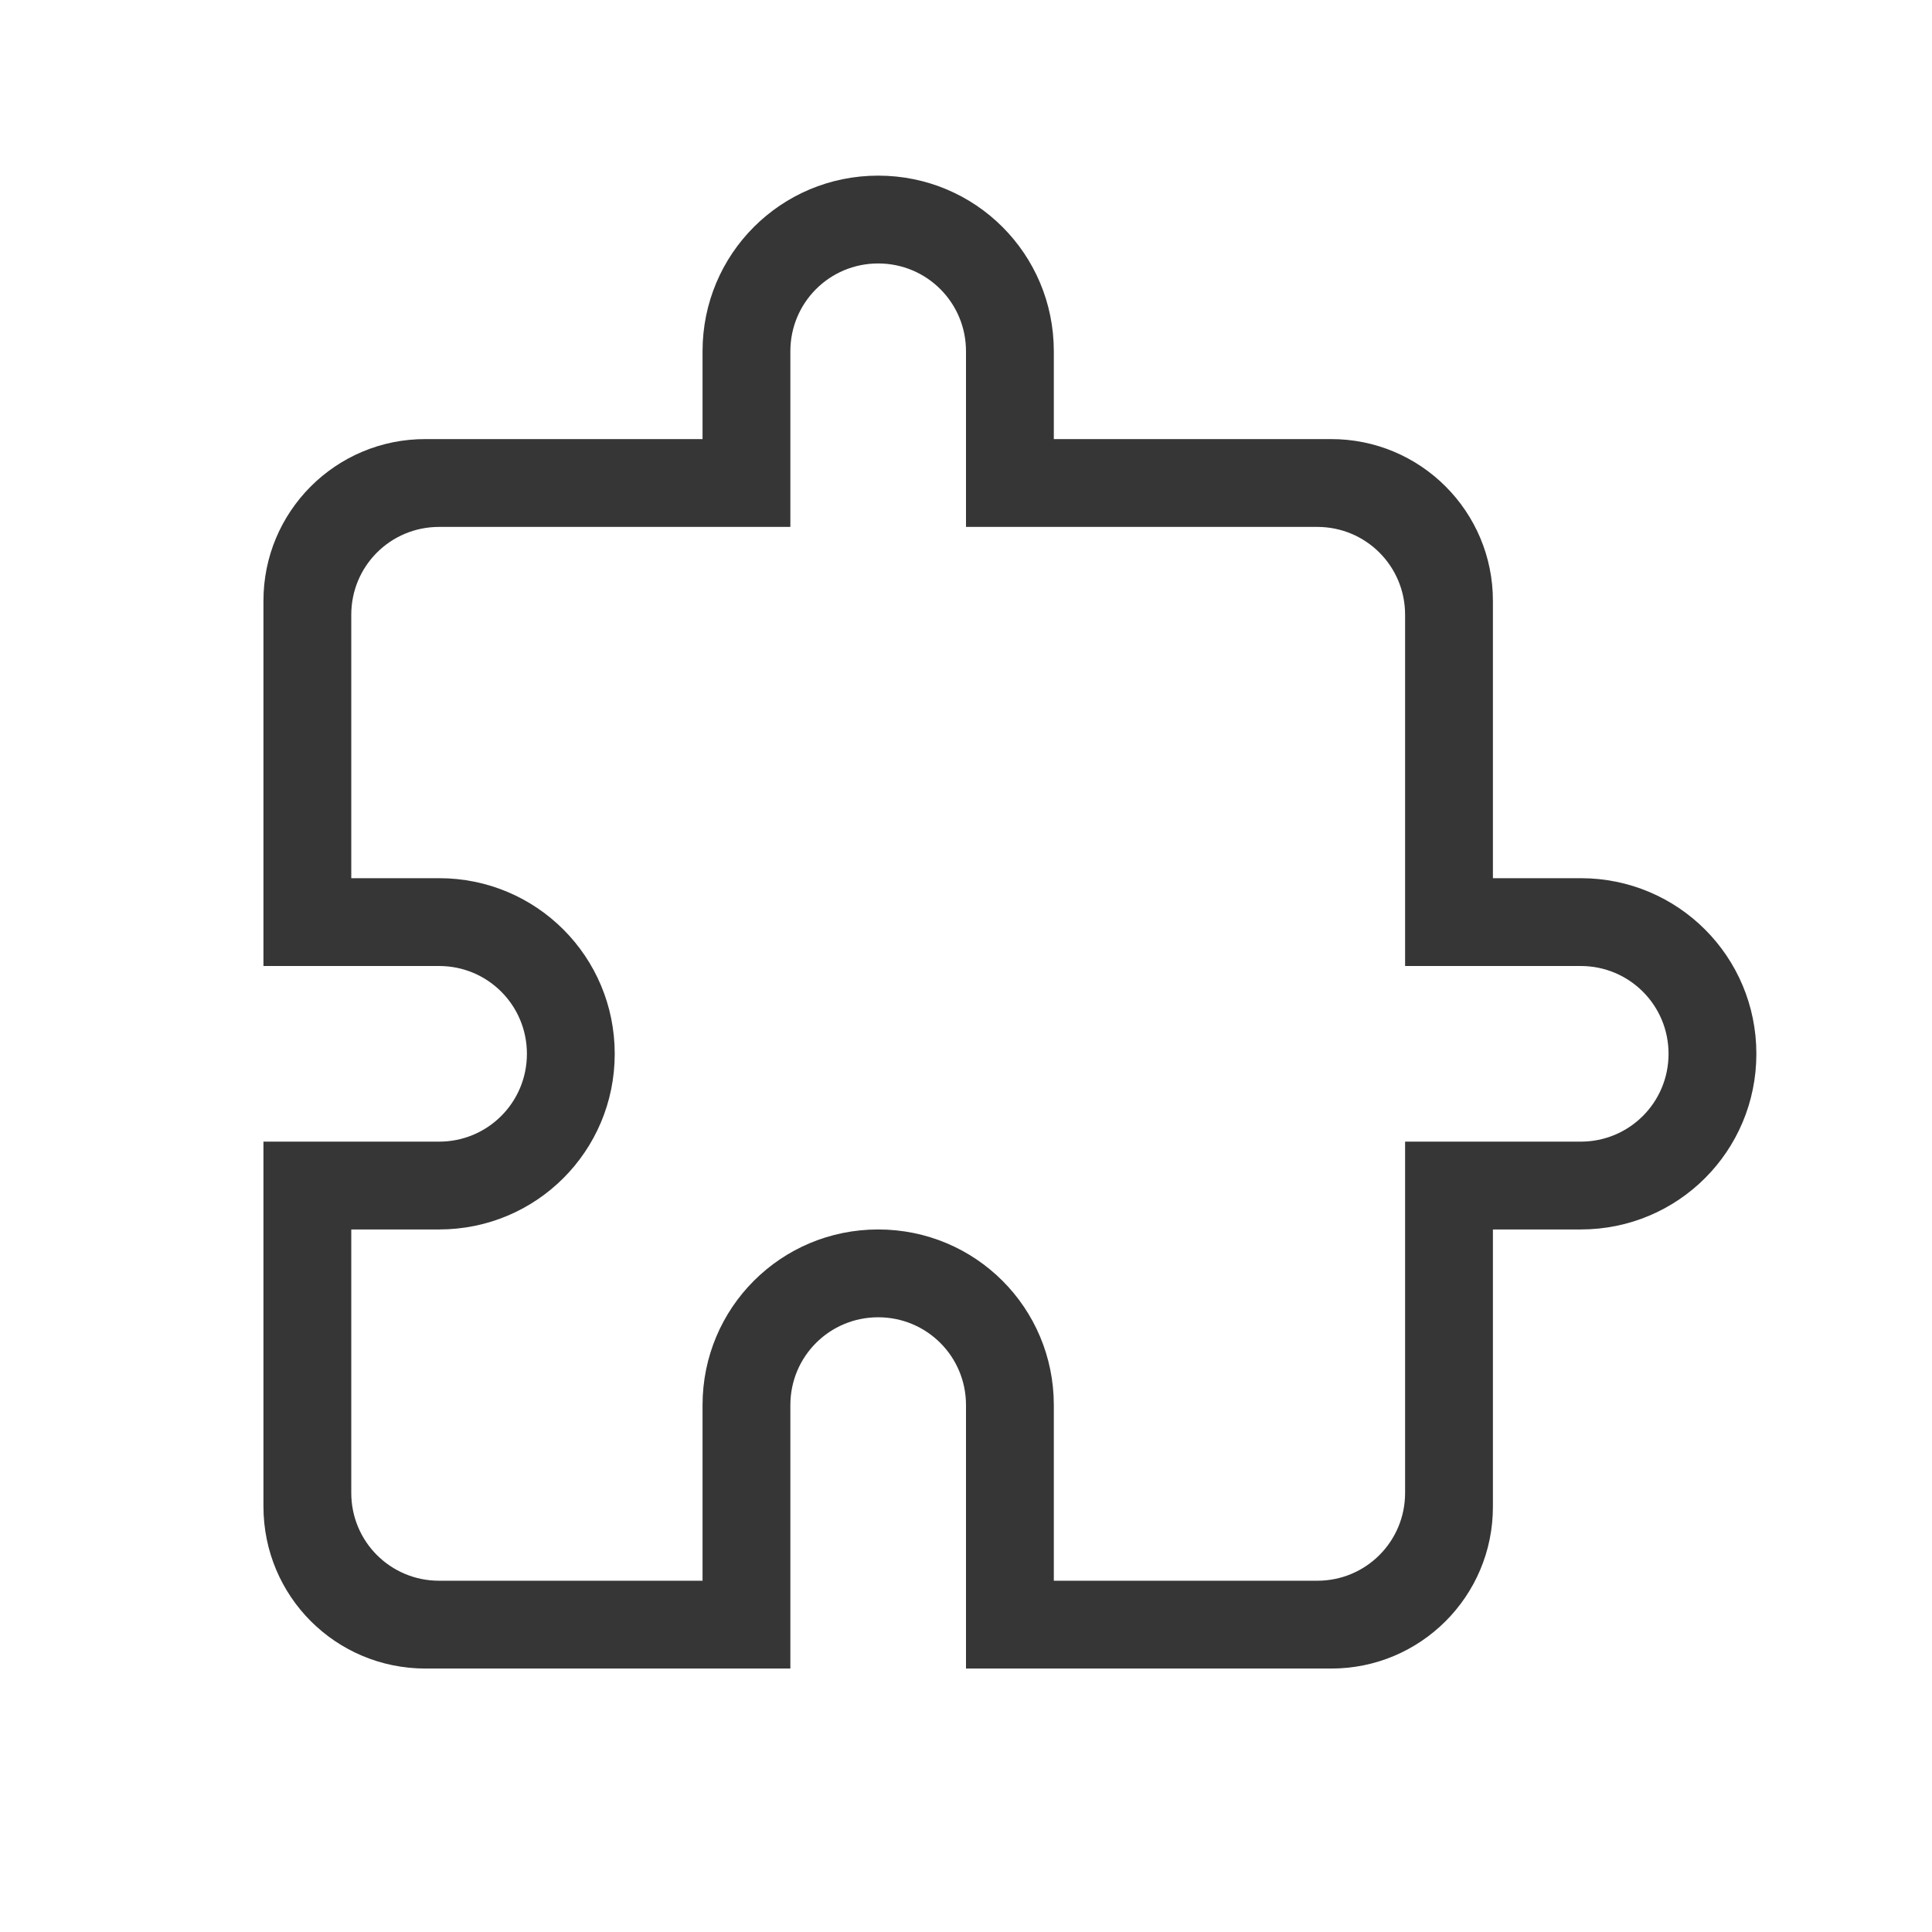 <svg version="1.1" viewBox="0 0 22 22" xmlns="http://www.w3.org/2000/svg">
 <defs>
  <style id="current-color-scheme" type="text/css">.ColorScheme-Text {
        color:#363636;
      }</style>
 </defs>
 <path class="ColorScheme-Text" d="m10 2c-1.108 0-2 0.892-2 2v1h-3.154c-1.021-0.003-1.849 0.825-1.846 1.846v4.154h2c0.554 0 1 0.446 1 1s-0.446 1-1 1h-2v4.154c0 1.023 0.823 1.846 1.846 1.846h4.154v-3c0-0.554 0.446-1 1-1 0.554 0 1 0.446 1 1v3h4.154c1.021 0.003 1.849-0.825 1.846-1.846v-3.154h1c1.108 0 2-0.892 2-2s-0.892-2-2-2h-1v-3.154c0.003-1.021-0.825-1.849-1.846-1.846h-3.154v-1c0-1.108-0.892-2-2-2m0 1c0.554 0 1 0.446 1 1v2h4c0.554 0 1 0.446 1 1v4h2c0.554 0 1 0.446 1 1s-0.446 1-1 1h-2v4c0 0.554-0.446 1-1 1h-3v-2c0-1.108-0.892-2-2-2-1.108 0-2 0.892-2 2v2h-3c-0.554 0-1-0.446-1-1v-3h1c1.108 0 2-0.892 2-2s-0.892-2-2-2h-1v-3c0-0.554 0.446-1 1-1h4v-2c0-0.554 0.446-1 1-1" fill="currentColor"/>
</svg>
